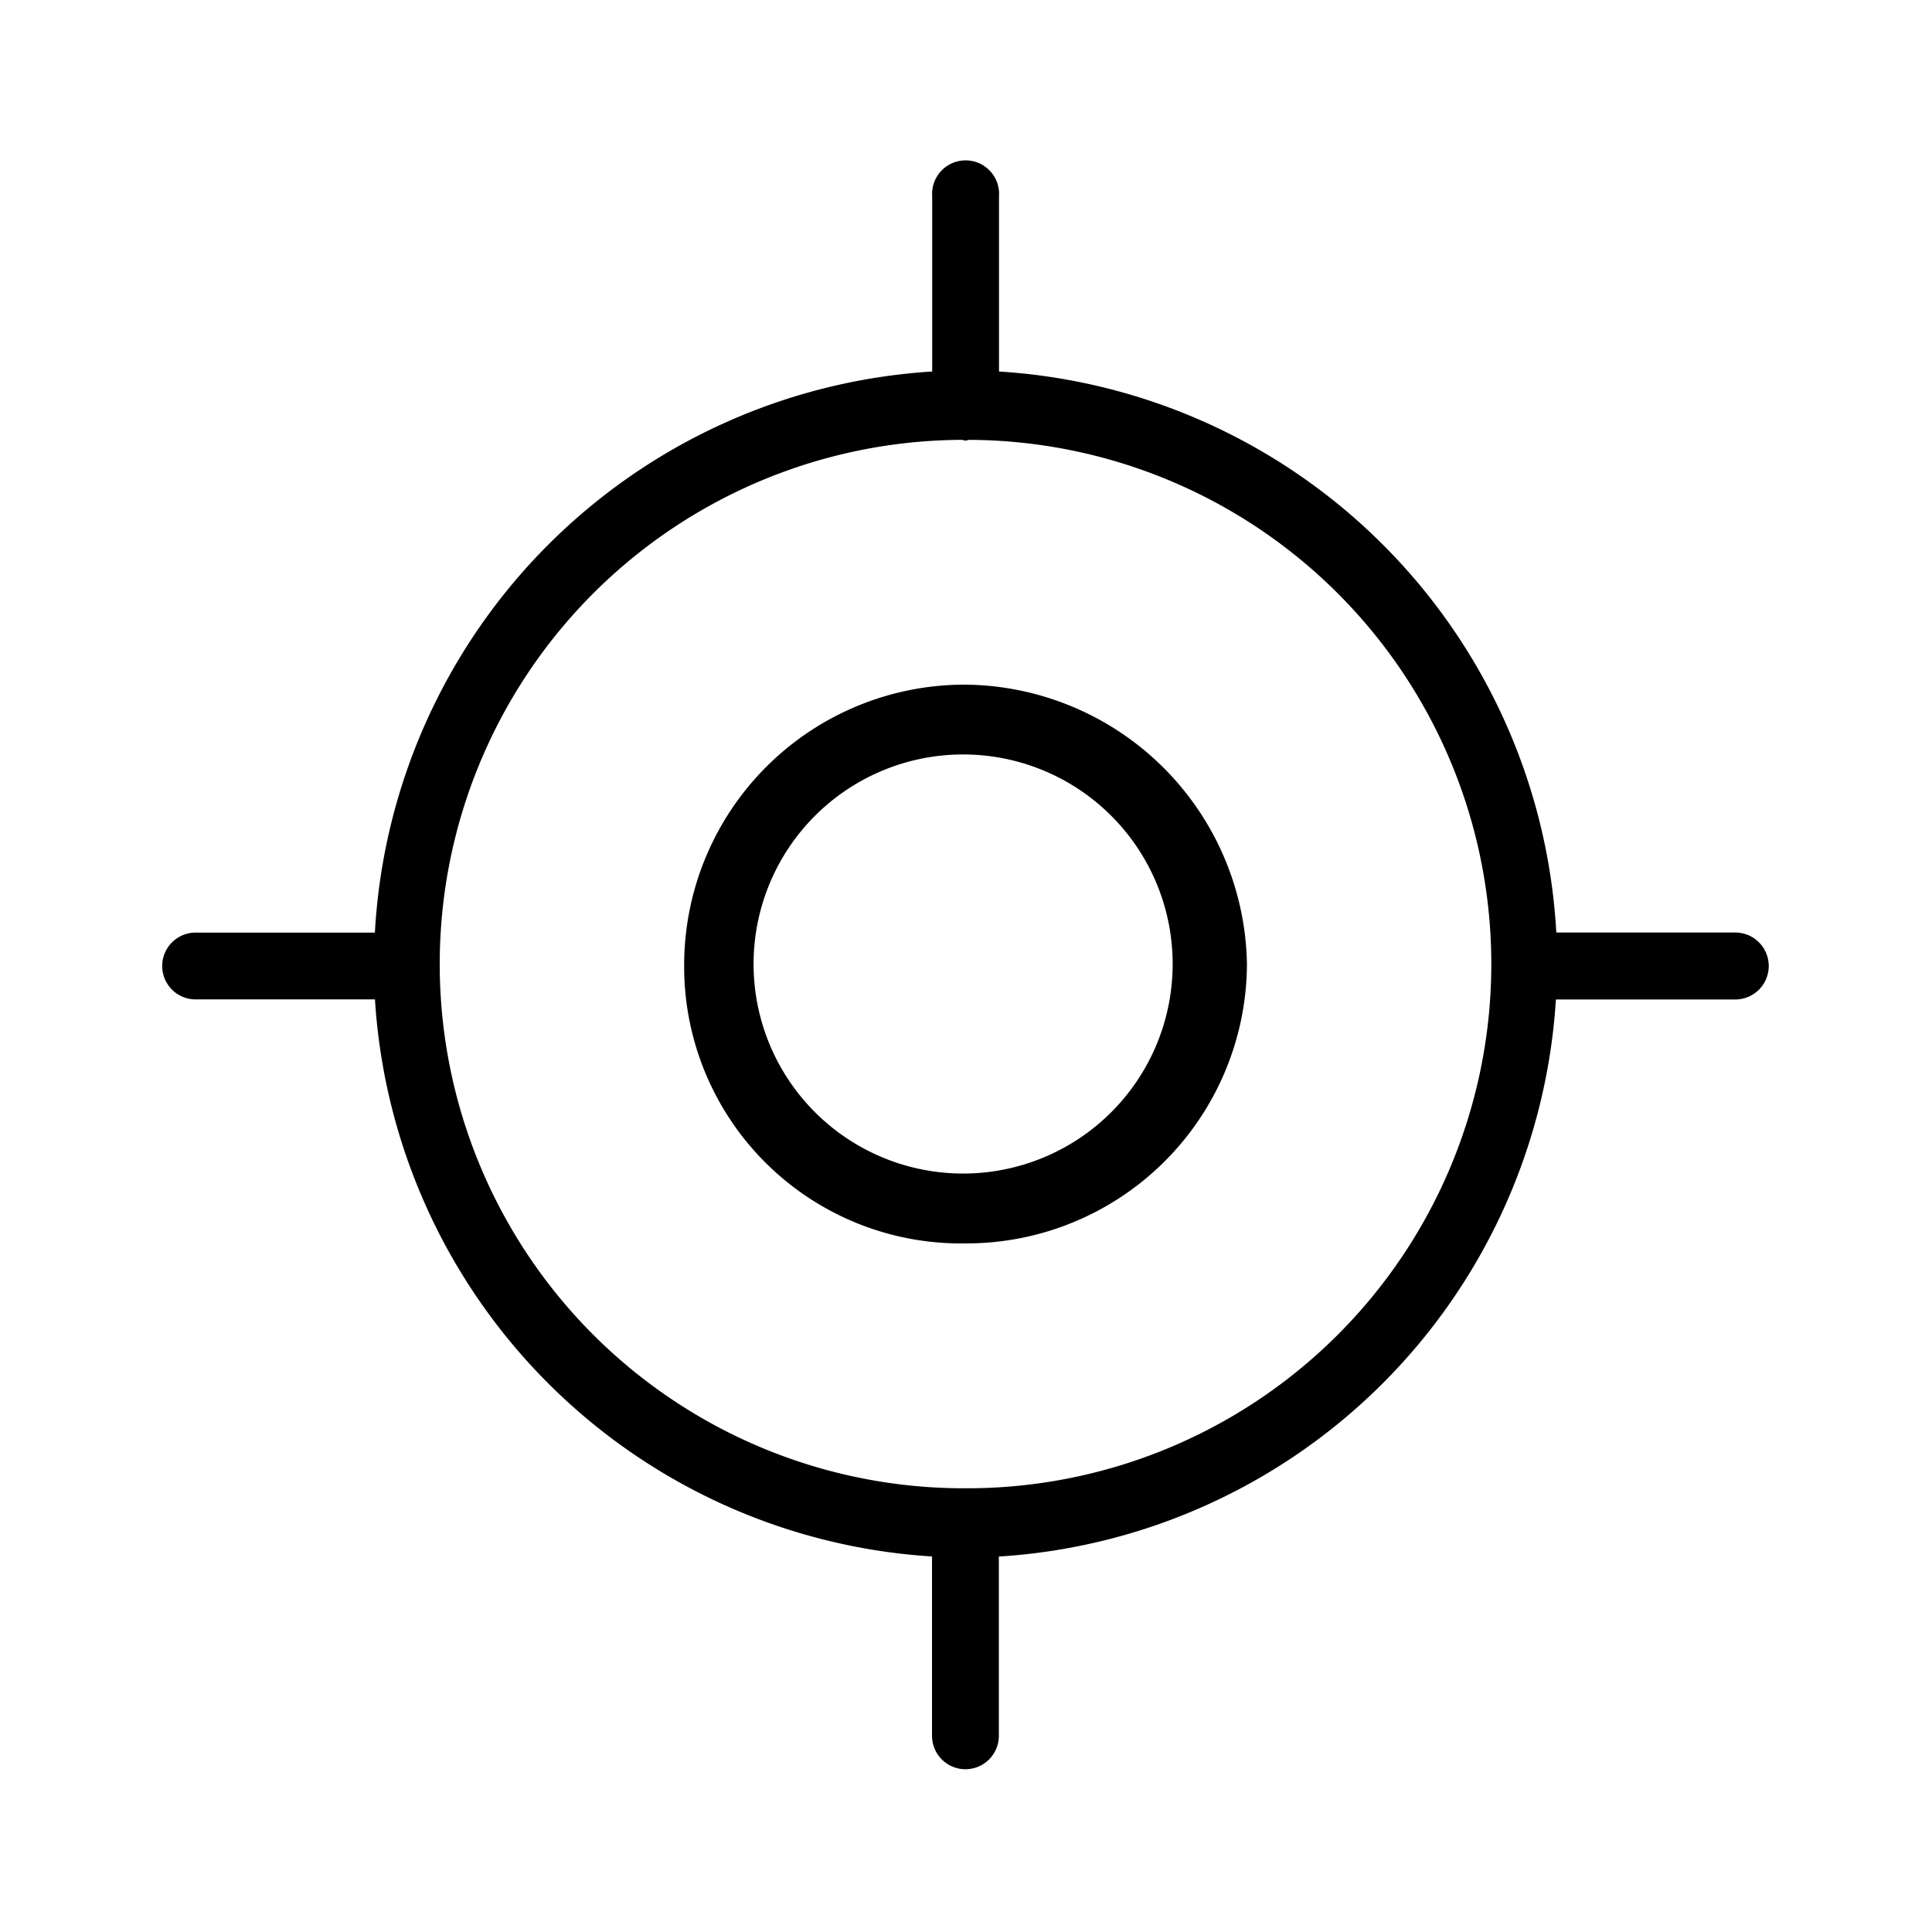 <svg xmlns="http://www.w3.org/2000/svg" width="24" height="24" fill="none" viewBox="0 0 24 24">
  <path fill="#000" fill-rule="evenodd" d="M11.994 8.505a3.484 3.484 0 0 0-3.495 3.47 3.438 3.438 0 0 0 3.495 3.471 3.485 3.485 0 0 0 3.496-3.47 3.532 3.532 0 0 0-3.496-3.471Zm0 6.073a2.603 2.603 0 1 1 .036-5.205 2.603 2.603 0 0 1-.036 5.205Zm9.566-2.994h-2.227a7.393 7.393 0 0 0-6.923-6.969V2.437a.416.416 0 1 0-.83 0v2.178a7.393 7.393 0 0 0-6.923 6.97H2.43a.415.415 0 1 0 0 .83h2.228a7.394 7.394 0 0 0 6.92 6.92v2.228a.415.415 0 1 0 .83 0v-2.227a7.394 7.394 0 0 0 6.92-6.92h2.228a.416.416 0 1 0 0-.832h.003Zm-9.566 6.904a6.512 6.512 0 1 1-.039-13.024.271.271 0 0 0 .04.01.254.254 0 0 0 .038-.01 6.512 6.512 0 1 1-.039 13.024Z" clip-rule="evenodd"/>
</svg>
